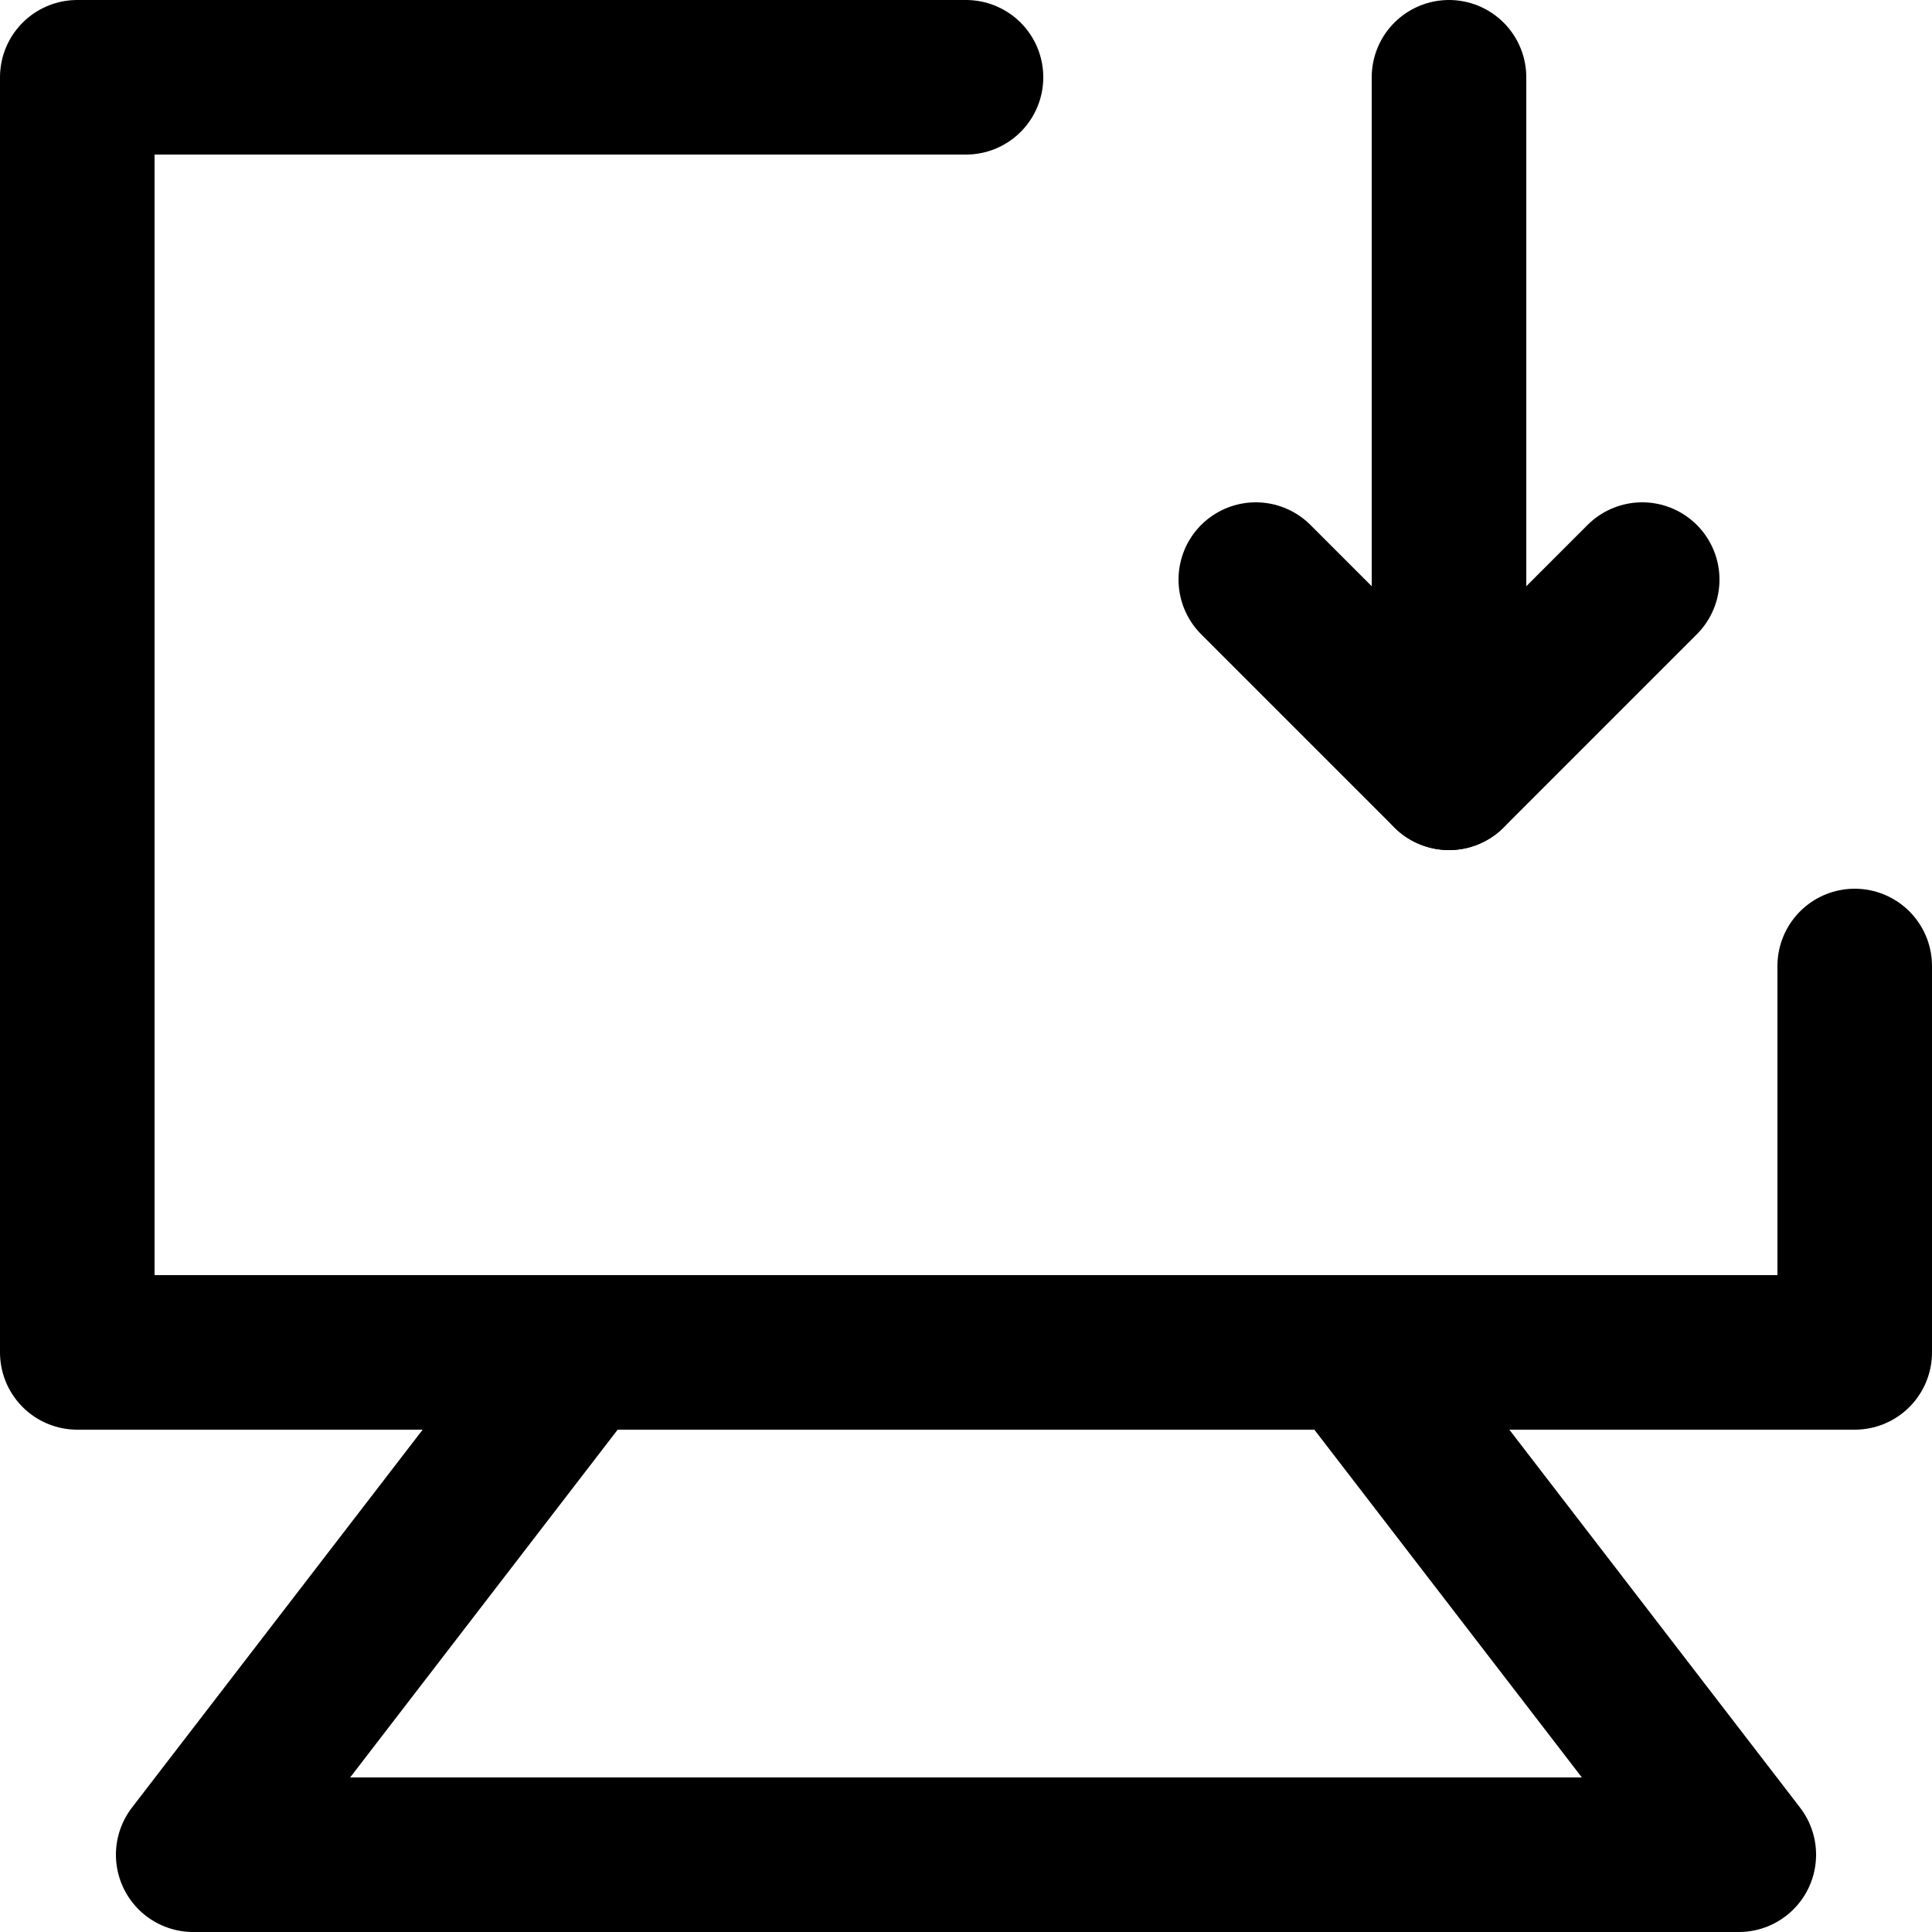 <svg height="100" width="100" viewBox="0 0 100 100" xmlns="http://www.w3.org/2000/svg">
  <style>
    .rounded {
      fill:none;stroke:black;stroke-width:8;
      stroke-linejoin:round;
      stroke-linecap:round;
      stroke-miterlimit:4;
    }
  </style>
  <path class="rounded" d="M50 4 L4 4 L4 70 L96 70 L96 50"/>
  <path class="rounded" d="M30 70 L10 96 L90 96 L70 70"/>
  <path class="rounded" d="M75 4 L75 40"/>
  <path class="rounded" d="M65 30 L75 40 L85 30"/>
</svg>
